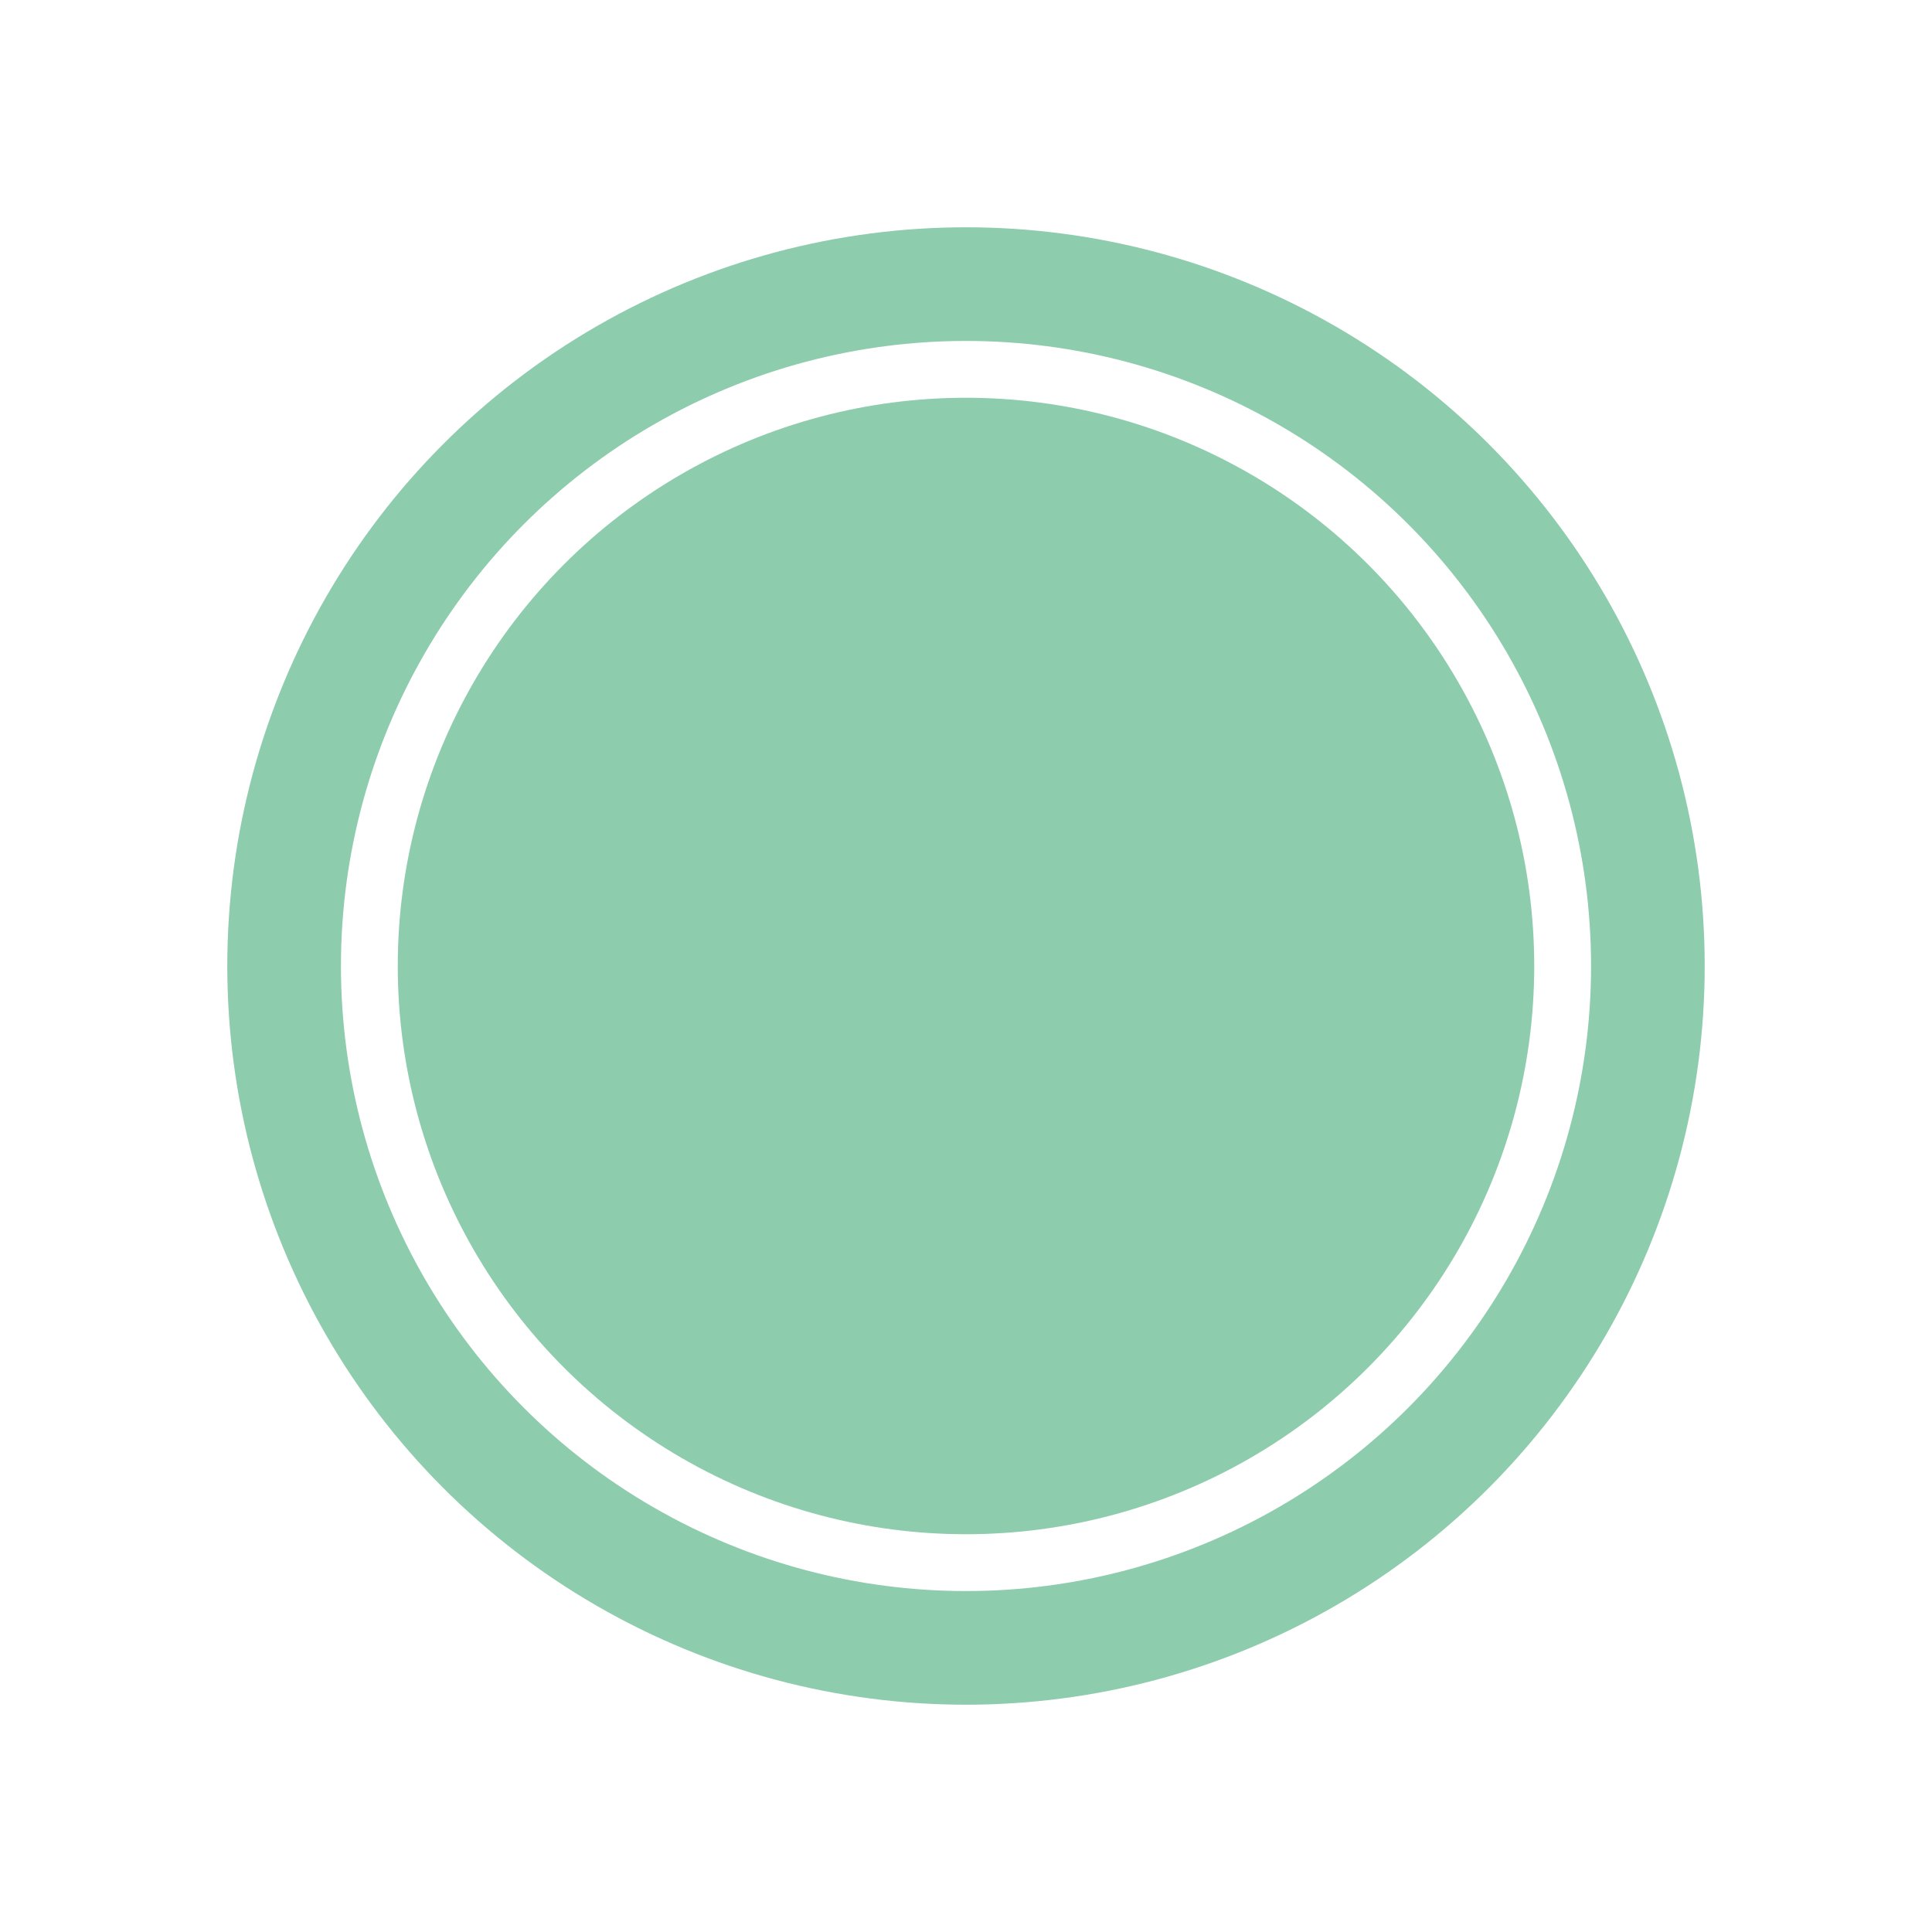 <svg id="icon-green" xmlns="http://www.w3.org/2000/svg" width="17" height="17" viewBox="0 0 17 17">
  <defs>
    <style>
      .cls-1 {
        fill: #7fcf03;
        fill-opacity: 0;
        stroke: #8dccad;
        stroke-linejoin: round;
        stroke-width: 1px;
      }

      .cls-2 {
        fill: #8dccad;
      }
    </style>
  </defs>
  <circle id="椭圆_6" data-name="椭圆 6" class="cls-1" cx="8.5" cy="8.5" r="6"/>
  <circle id="椭圆_6_副本" data-name="椭圆 6 副本" class="cls-2" cx="8.5" cy="8.5" r="5"/>
</svg>
